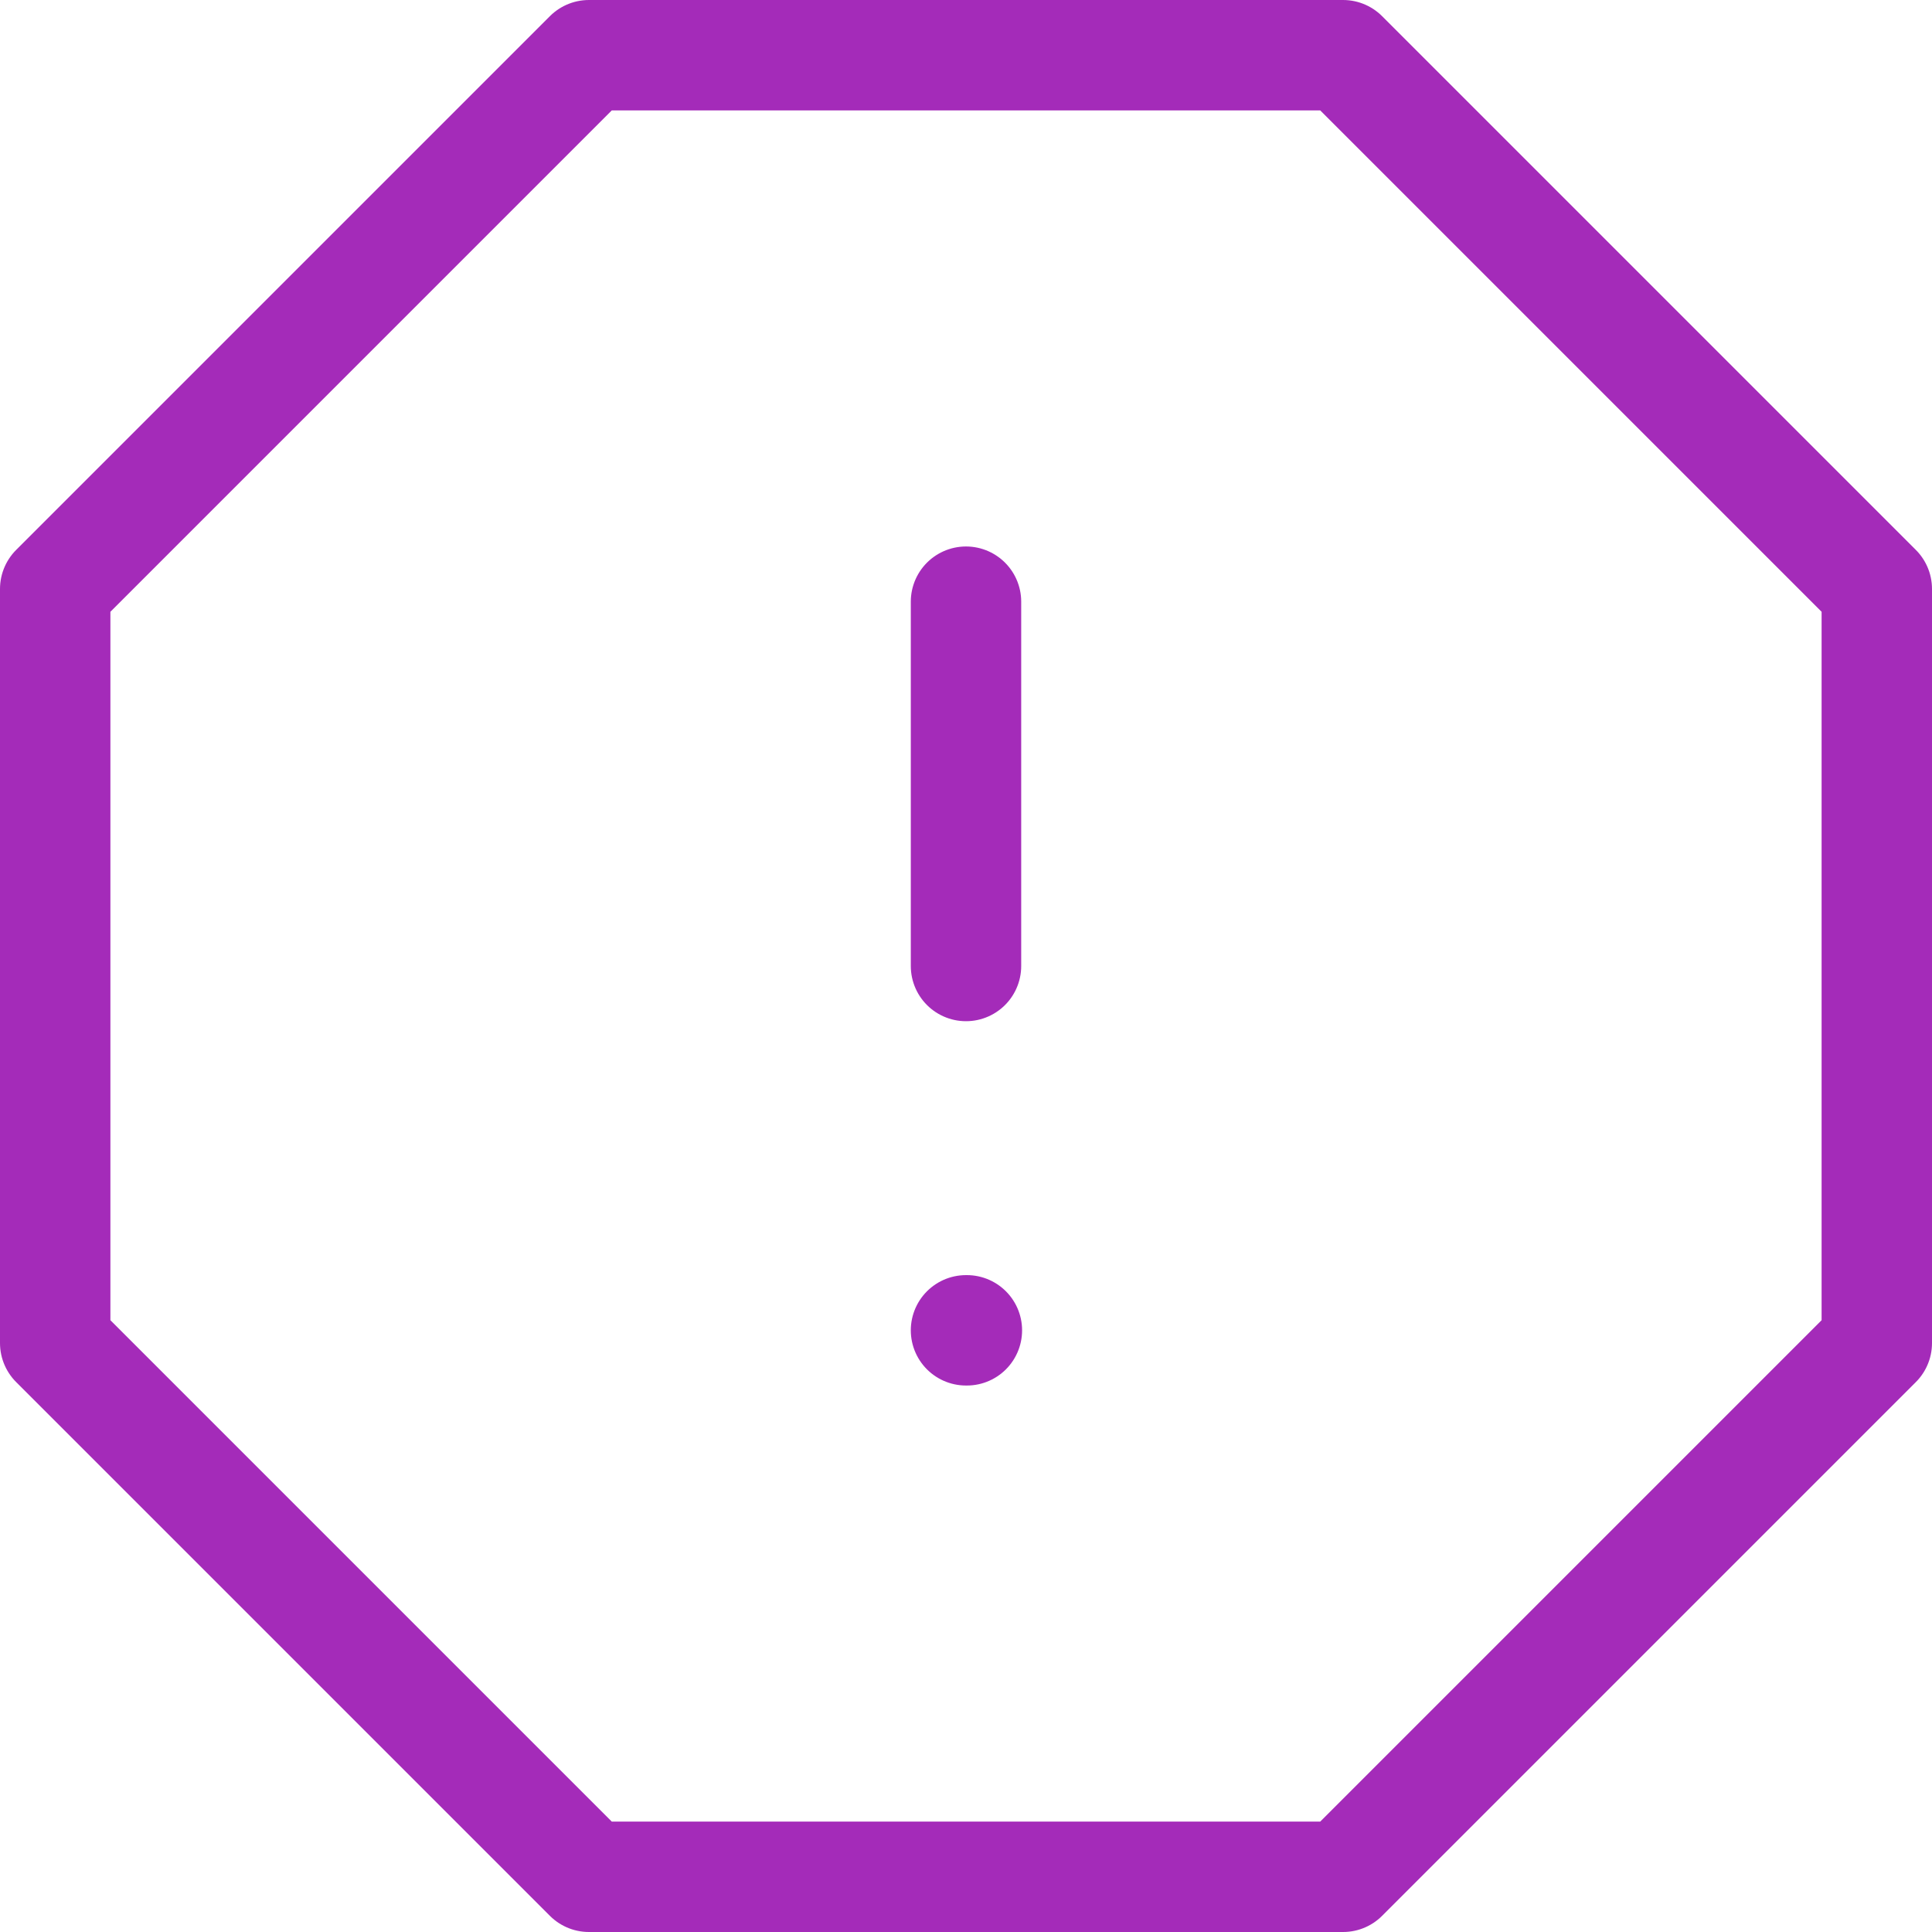 <svg width="35" height="35" viewBox="0 0 35 35" fill="none" xmlns="http://www.w3.org/2000/svg">
<path d="M10.669 1H24.331L34 10.669V24.331L24.331 34H10.669L1 24.331V10.669L10.669 1Z" stroke="#A42BB9" stroke-width="2" stroke-linecap="round" stroke-linejoin="round"/>
<path d="M17.5 10.9V17.5" stroke="#A42BB9" stroke-width="2" stroke-linecap="round" stroke-linejoin="round"/>
<path d="M17.5 24.1H17.516" stroke="#A42BB9" stroke-width="2" stroke-linecap="round" stroke-linejoin="round"/>
</svg>
